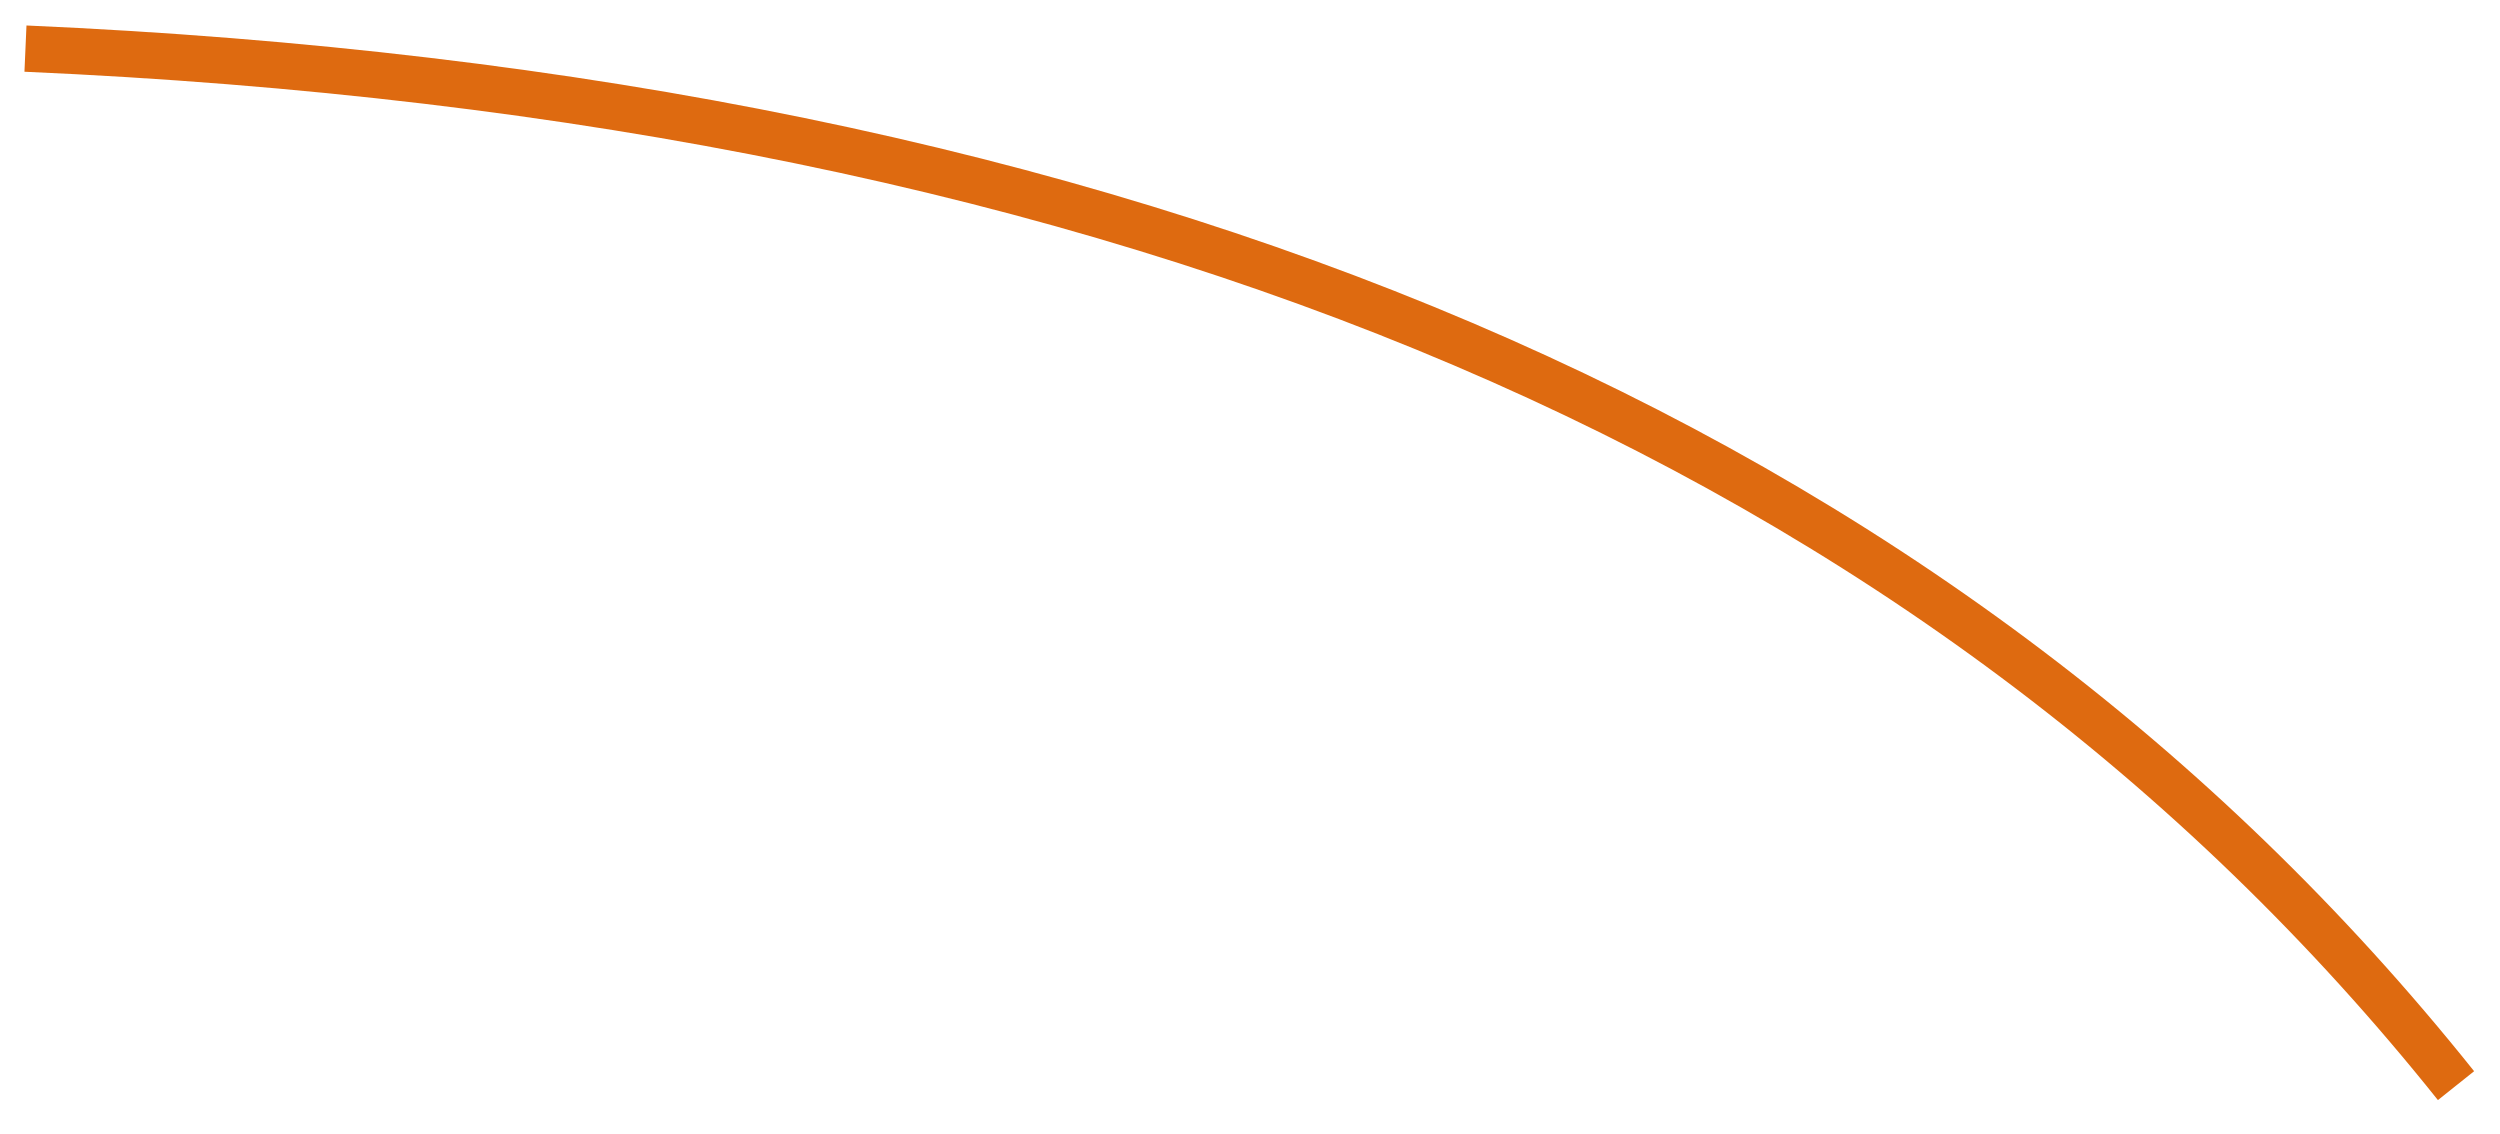 <?xml version="1.0" encoding="UTF-8" standalone="no"?><svg xmlns="http://www.w3.org/2000/svg" xmlns:xlink="http://www.w3.org/1999/xlink" clip-rule="evenodd" stroke-miterlimit="4.00" viewBox="0 0 108 49"><desc>SVG generated by Keynote</desc><defs></defs><g transform="matrix(1.00, 0.00, -0.00, -1.00, 0.0, 49.0)"><path d="M 0.0 0.0 C 47.8 2.1 82.8 17.0 105.0 44.8 " fill="none" stroke="#DE6A10" stroke-width="2.00" transform="matrix(1.00, 0.00, 0.00, -1.00, 1.1, 46.9)"></path></g></svg>